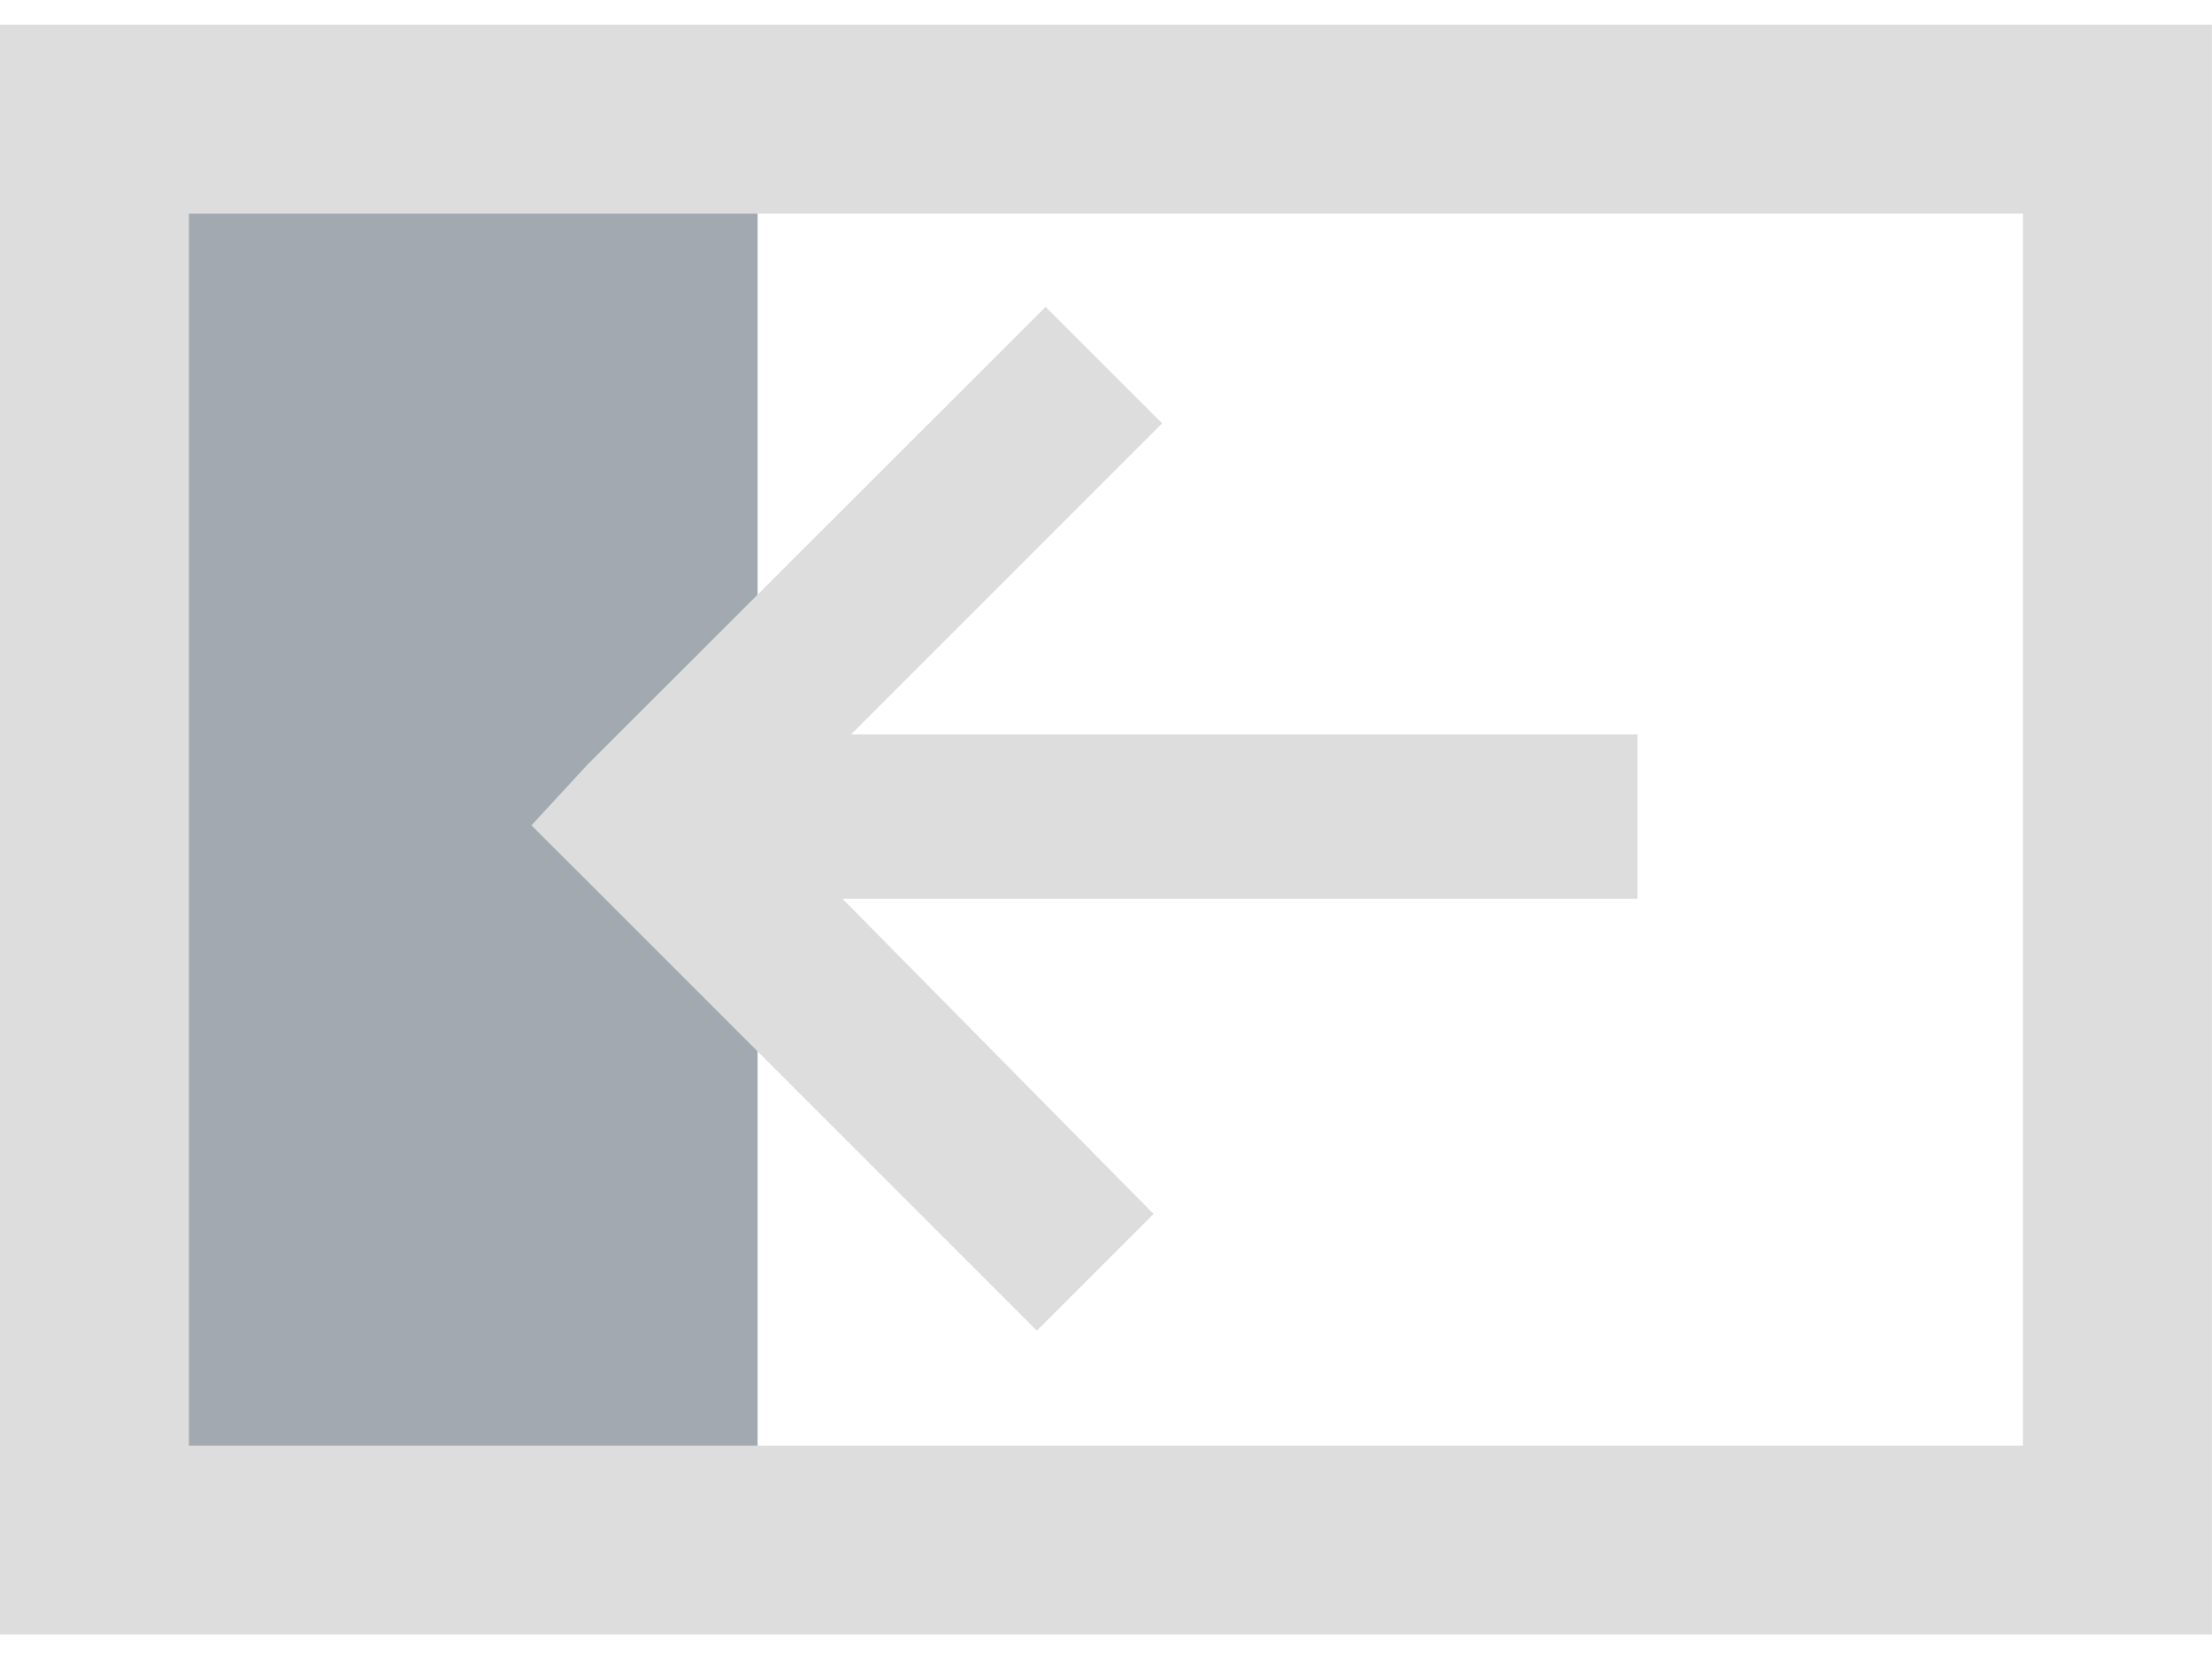 <?xml version="1.0" encoding="UTF-8"?>
<svg xmlns="http://www.w3.org/2000/svg" width="16" height="12" viewBox="0 0 16 12">
	<path fill="#a2a9b1" d="M5.48 1.412H1.186v9.257H5.48z" overflow="visible"/>
	<path fill="none" stroke="#ddd" stroke-width="1.367" d="M15.316.862H.683V11.14h14.633z" overflow="visible"/>
	<path fill="#ddd" d="M7.563 2.22L4.25 5.53l-.406.44.406.405 3.25 3.25.844-.844-2.25-2.28h5.75V5.312H6.156l2.25-2.25-.844-.843z" overflow="visible"/>
</svg>
